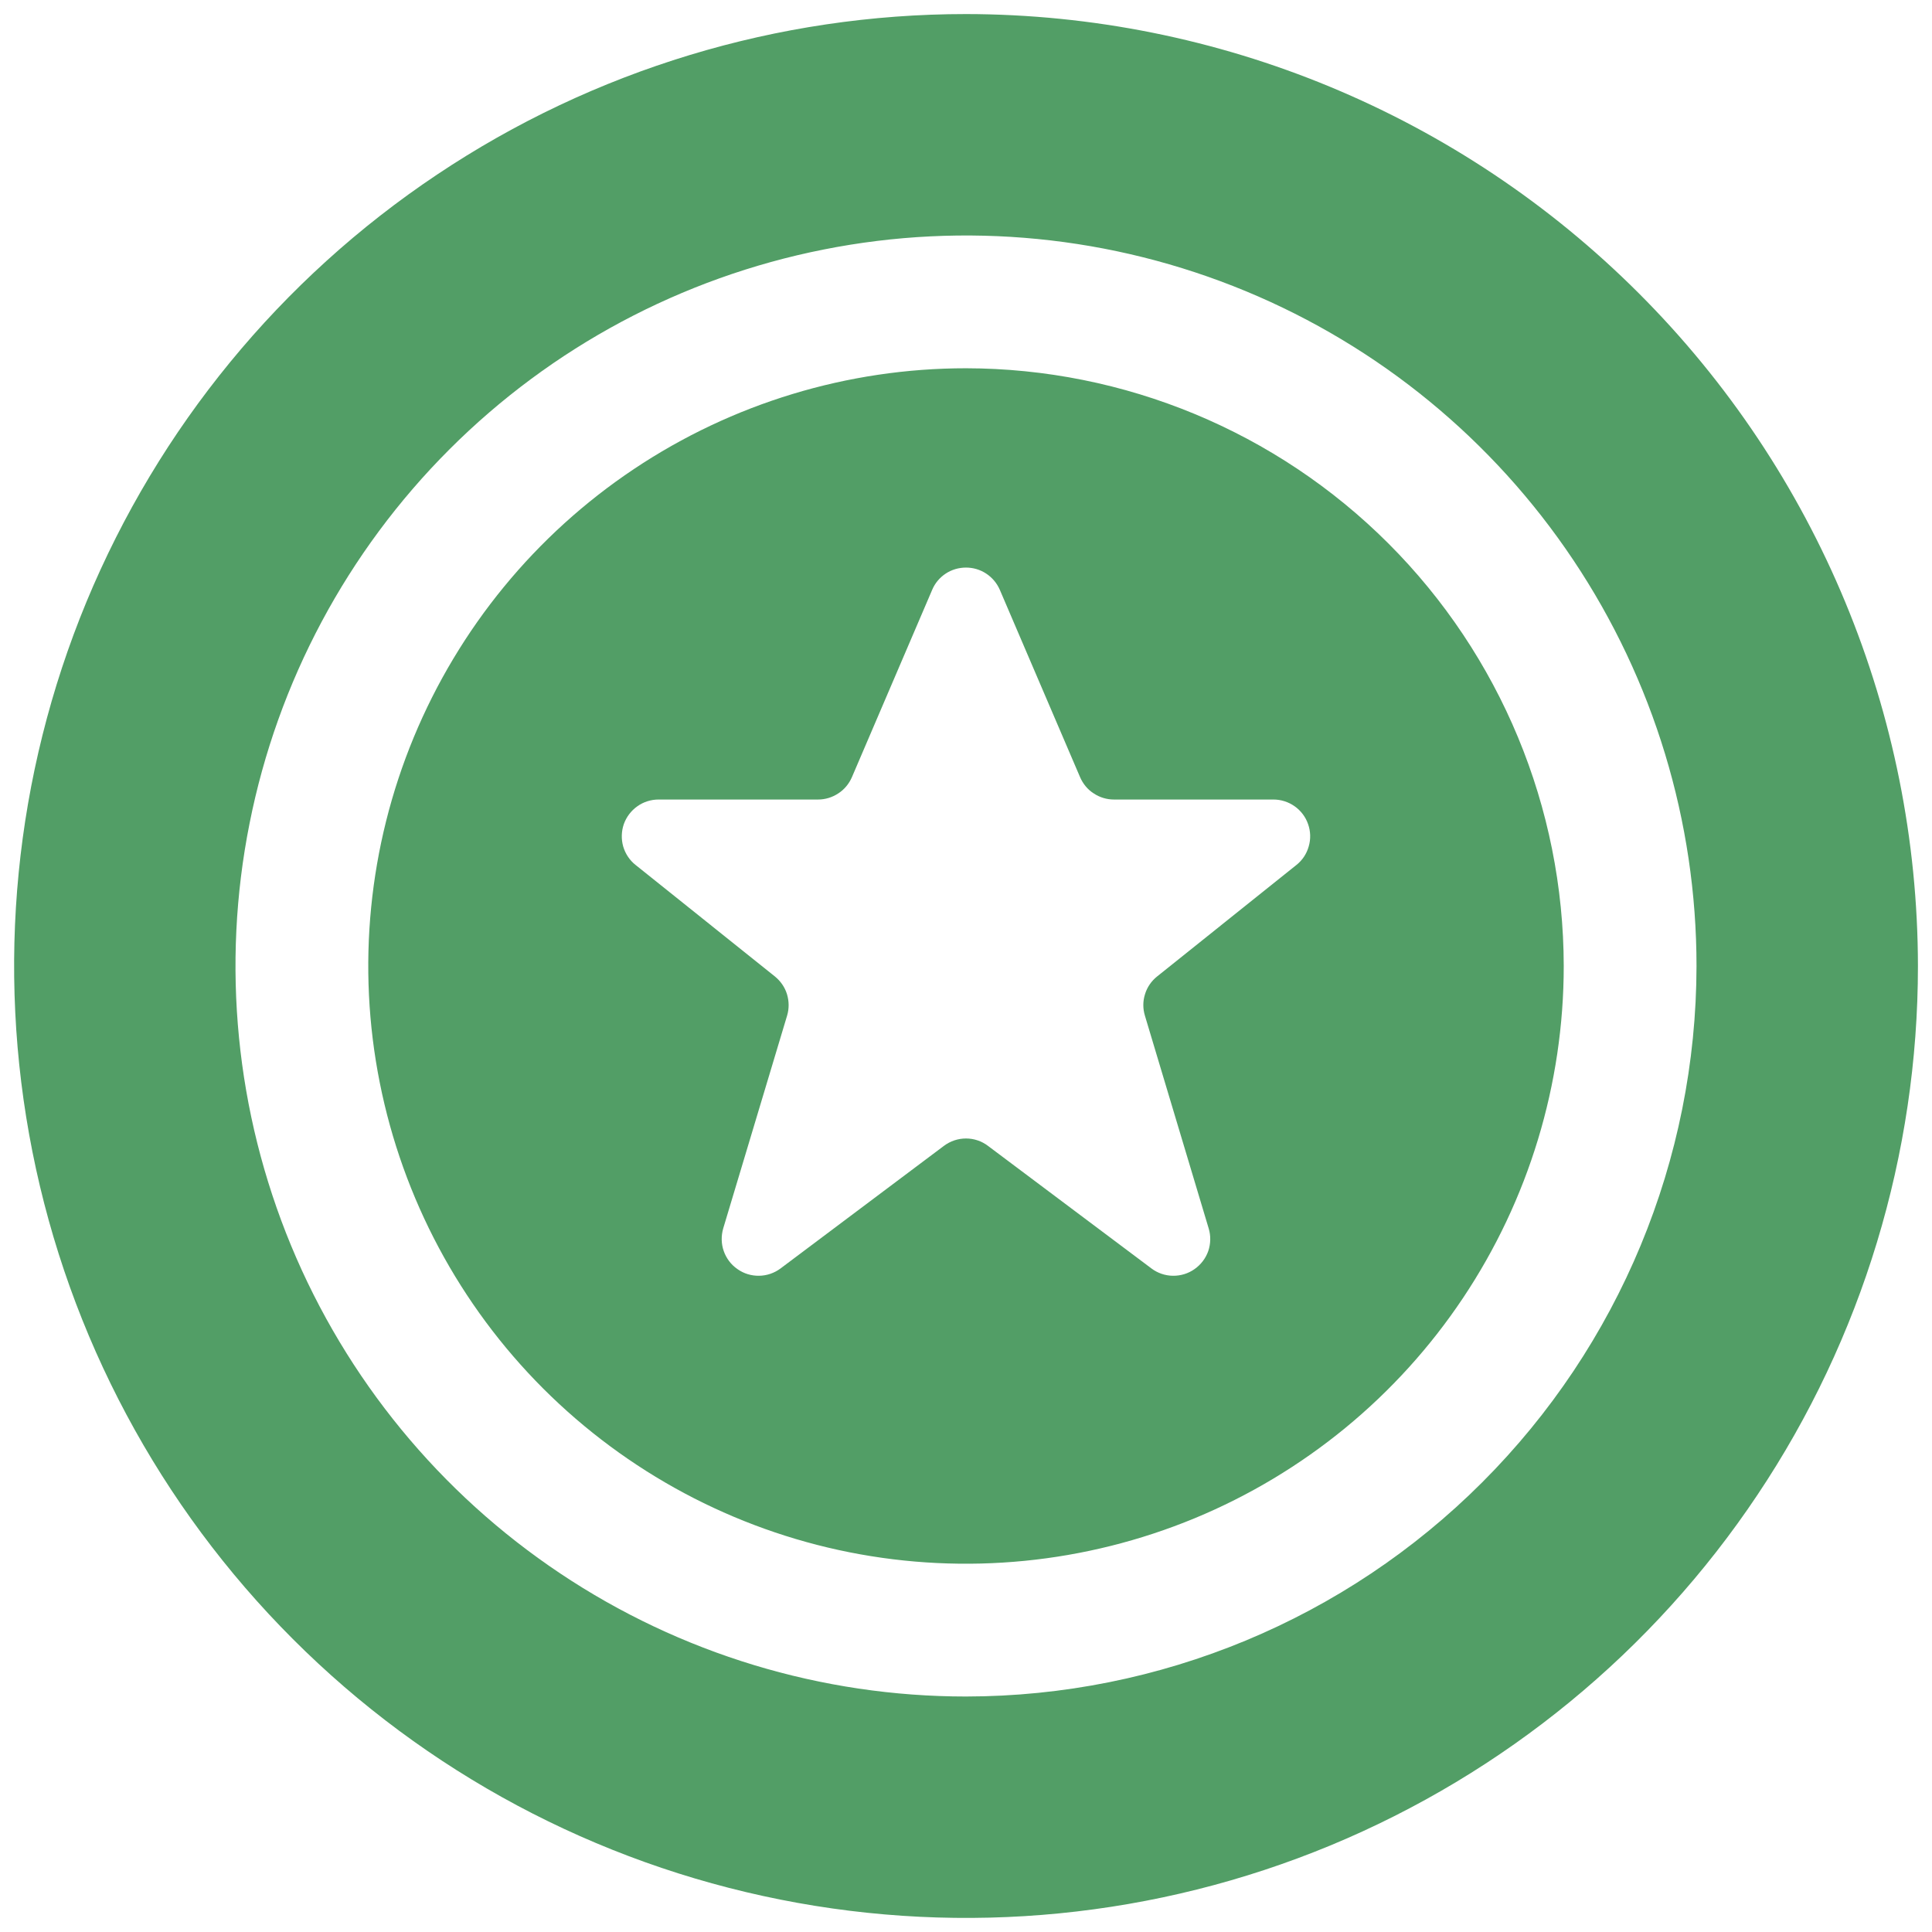 <svg width="18" height="18" viewBox="0 0 18 18" fill="none" xmlns="http://www.w3.org/2000/svg">
<g clip-path="url(#clip0_970_1457)">
<path d="M9 3.431C7.899 3.431 6.822 3.758 5.906 4.37C4.99 4.982 4.277 5.851 3.855 6.869C3.434 7.886 3.323 9.006 3.538 10.086C3.753 11.167 4.283 12.159 5.062 12.938C5.841 13.716 6.833 14.247 7.913 14.462C8.994 14.677 10.113 14.566 11.131 14.145C12.149 13.723 13.018 13.01 13.63 12.094C14.242 11.178 14.569 10.101 14.569 9C14.567 7.524 13.98 6.108 12.936 5.064C11.892 4.02 10.476 3.433 9 3.431ZM12.078 8.059L10.781 9.097C10.727 9.14 10.688 9.197 10.668 9.262C10.647 9.328 10.647 9.397 10.667 9.463L11.261 11.445C11.282 11.514 11.28 11.588 11.257 11.656C11.233 11.724 11.188 11.783 11.129 11.824C11.07 11.866 10.999 11.887 10.927 11.886C10.855 11.885 10.785 11.861 10.728 11.818L9.205 10.676C9.146 10.631 9.074 10.607 9 10.607C8.926 10.607 8.854 10.631 8.794 10.676L7.272 11.818C7.214 11.861 7.145 11.885 7.072 11.886C7 11.887 6.93 11.866 6.871 11.824C6.811 11.783 6.767 11.724 6.743 11.656C6.719 11.588 6.718 11.514 6.738 11.445L7.333 9.463C7.353 9.397 7.352 9.328 7.332 9.262C7.312 9.197 7.272 9.14 7.219 9.097L5.922 8.059C5.866 8.015 5.826 7.954 5.806 7.886C5.787 7.818 5.789 7.745 5.812 7.678C5.836 7.611 5.88 7.553 5.938 7.512C5.995 7.471 6.065 7.449 6.136 7.449H7.622C7.689 7.449 7.754 7.429 7.81 7.392C7.866 7.356 7.91 7.303 7.937 7.241L8.685 5.495C8.711 5.433 8.755 5.381 8.811 5.344C8.867 5.307 8.933 5.288 9 5.288C9.067 5.288 9.132 5.307 9.188 5.344C9.244 5.381 9.288 5.433 9.315 5.495L10.063 7.241C10.09 7.303 10.133 7.356 10.19 7.392C10.245 7.429 10.311 7.449 10.378 7.449H11.864C11.935 7.449 12.004 7.471 12.062 7.512C12.12 7.553 12.164 7.611 12.187 7.678C12.211 7.745 12.213 7.818 12.193 7.886C12.174 7.954 12.134 8.015 12.078 8.059Z" fill="#529E66"/>
<path d="M9 0.131C7.246 0.131 5.531 0.651 4.073 1.626C2.614 2.6 1.478 3.986 0.806 5.606C0.135 7.227 -0.04 9.01 0.302 10.73C0.644 12.451 1.489 14.031 2.729 15.271C3.969 16.512 5.55 17.356 7.27 17.698C8.99 18.041 10.774 17.865 12.394 17.194C14.015 16.522 15.4 15.386 16.374 13.927C17.349 12.469 17.869 10.754 17.869 9C17.866 6.649 16.931 4.394 15.268 2.732C13.606 1.069 11.351 0.134 9 0.131ZM9 15.806C7.654 15.806 6.338 15.407 5.219 14.659C4.099 13.911 3.227 12.848 2.712 11.605C2.197 10.361 2.062 8.992 2.325 7.672C2.587 6.352 3.235 5.139 4.187 4.187C5.139 3.235 6.352 2.587 7.672 2.325C8.993 2.062 10.361 2.197 11.605 2.712C12.848 3.227 13.911 4.099 14.659 5.219C15.407 6.338 15.806 7.654 15.806 9C15.804 10.805 15.086 12.534 13.81 13.81C12.535 15.086 10.805 15.804 9 15.806Z" fill="#529E66"/>
</g>
<defs>
<clipPath id="clip0_970_1457">
<rect width="18" height="18" fill="white"/>
</clipPath>
</defs>
</svg>
